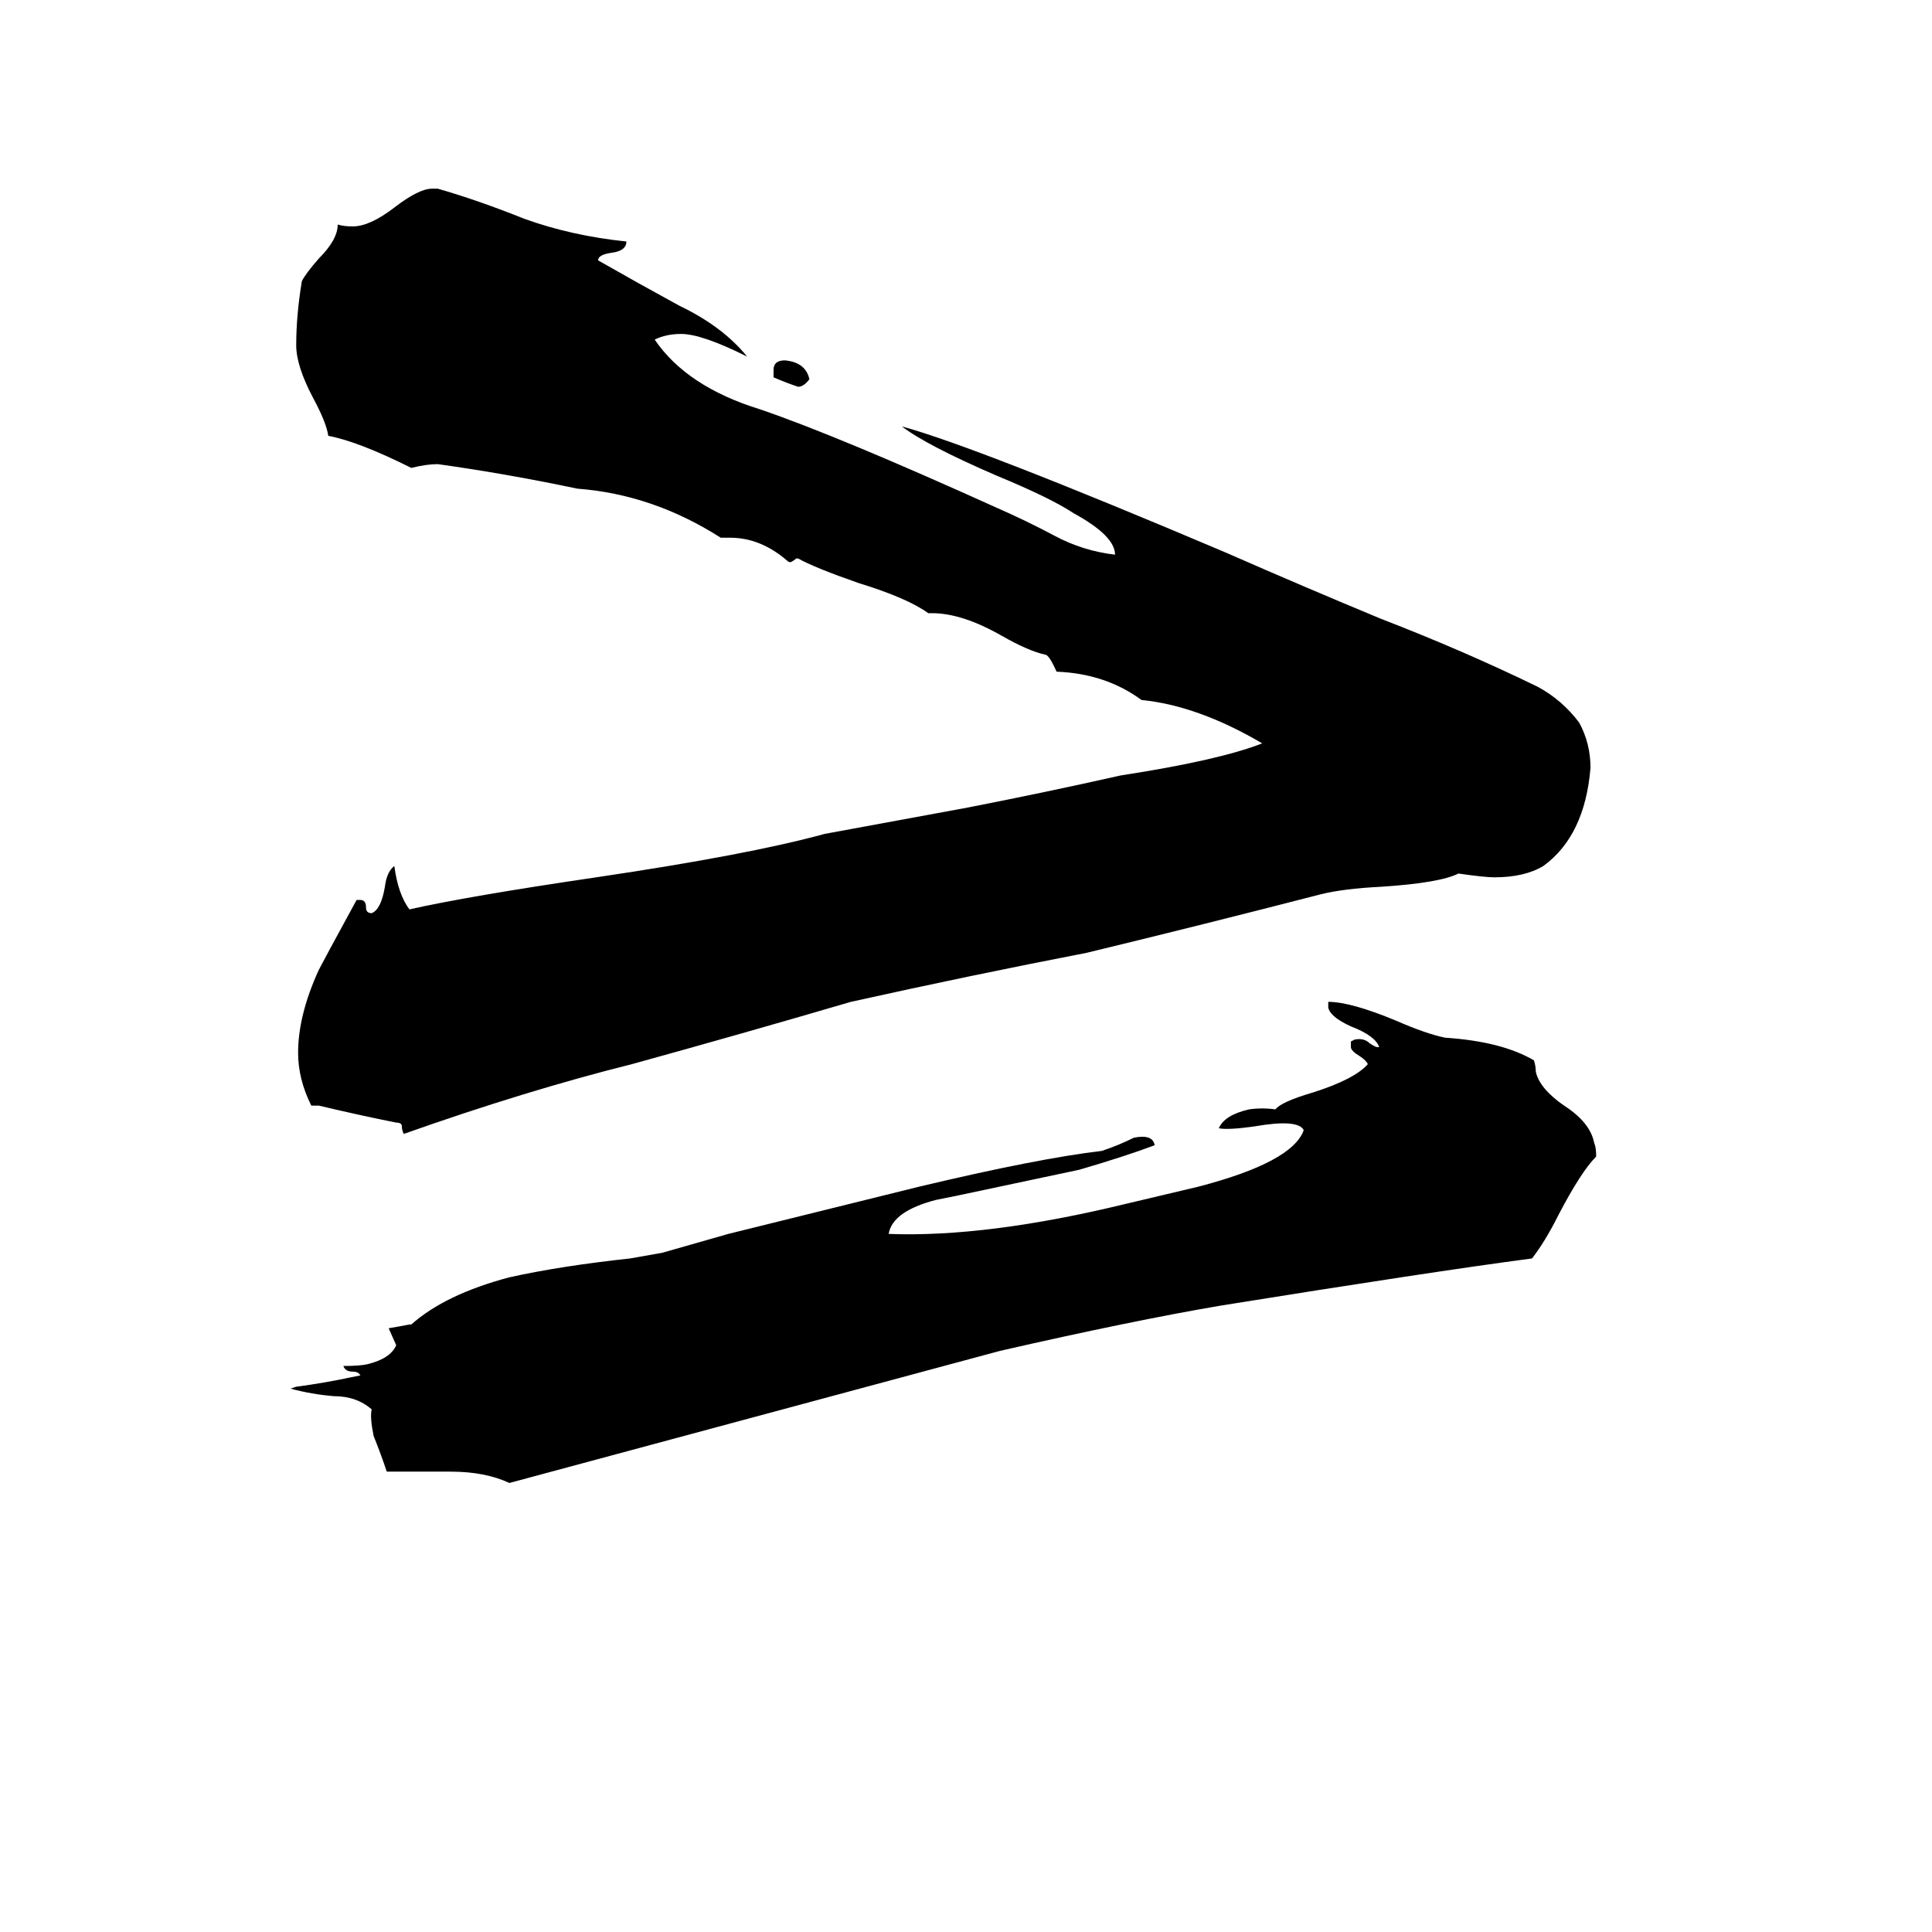 <svg xmlns="http://www.w3.org/2000/svg" viewBox="0 -800 1024 1024">
	<path fill="#000000" d="M169 -214H165Q158 -228 158 -242Q158 -262 169 -286Q171 -290 189 -323H191Q194 -323 194 -319Q194 -316 197 -316Q202 -318 204 -330Q205 -338 209 -341Q211 -326 217 -318Q248 -325 316 -335Q397 -347 437 -358Q475 -365 513 -372Q554 -380 594 -389Q646 -397 669 -406Q635 -426 605 -429Q586 -443 560 -444Q556 -453 554 -453Q545 -455 531 -463Q510 -475 494 -475H492Q481 -483 455 -491Q432 -499 423 -504H422Q421 -503 419 -502Q418 -502 417 -503Q403 -515 387 -515H382Q346 -538 306 -541Q268 -549 232 -554Q226 -554 218 -552Q190 -566 174 -569Q173 -576 166 -589Q157 -606 157 -617Q157 -633 160 -651Q162 -655 169 -663Q179 -673 179 -681Q182 -680 187 -680Q196 -680 209 -690Q222 -700 229 -700H232Q253 -694 278 -684Q303 -675 332 -672Q332 -667 324 -666Q317 -665 317 -662Q338 -650 360 -638Q383 -627 396 -611Q372 -623 361 -623Q353 -623 347 -620Q364 -595 403 -583Q444 -569 528 -531Q544 -524 559 -516Q574 -508 591 -506Q591 -516 569 -528Q557 -536 528 -548Q491 -564 478 -574Q518 -563 650 -507Q691 -489 732 -472Q776 -455 815 -436Q828 -429 837 -417Q843 -406 843 -393Q840 -357 818 -341Q808 -335 792 -335Q787 -335 773 -337Q763 -332 732 -330Q712 -329 700 -326Q638 -310 576 -295Q514 -283 451 -269Q393 -252 335 -236Q279 -222 214 -199Q213 -201 213 -203Q213 -205 210 -205Q190 -209 169 -214ZM812 -133Q759 -126 647 -108Q600 -100 530 -84Q400 -49 270 -14Q257 -20 239 -20Q222 -20 205 -20Q202 -29 198 -39Q196 -49 197 -53Q189 -60 177 -60Q165 -61 154 -64L157 -65Q172 -67 186 -70L191 -71Q190 -73 187 -73Q183 -73 182 -76Q191 -76 195 -77Q207 -80 210 -87L206 -96Q212 -97 217 -98H218Q236 -114 270 -123Q297 -129 334 -133L351 -136L386 -146L487 -171Q550 -186 584 -190Q593 -193 601 -197Q611 -199 612 -193Q596 -187 572 -180Q539 -173 506 -166L496 -164Q473 -158 471 -146Q523 -144 597 -162L635 -171Q685 -184 691 -201Q688 -207 665 -203Q651 -201 646 -202Q649 -209 662 -212Q669 -213 676 -212Q679 -216 696 -221Q718 -228 725 -236Q724 -238 721 -240Q716 -243 716 -245Q716 -246 716 -248L718 -249Q723 -250 726 -247Q729 -245 730 -245H731Q729 -251 716 -256Q705 -261 704 -266Q704 -267 704 -269Q716 -269 740 -259Q756 -252 766 -250Q796 -248 813 -238Q814 -235 814 -232Q816 -223 829 -214Q843 -205 845 -194Q846 -192 846 -187Q838 -179 826 -156Q819 -142 812 -133ZM410 -600V-604Q410 -609 416 -609Q427 -608 429 -599Q426 -595 423 -595Q417 -597 410 -600Z"/>
</svg>